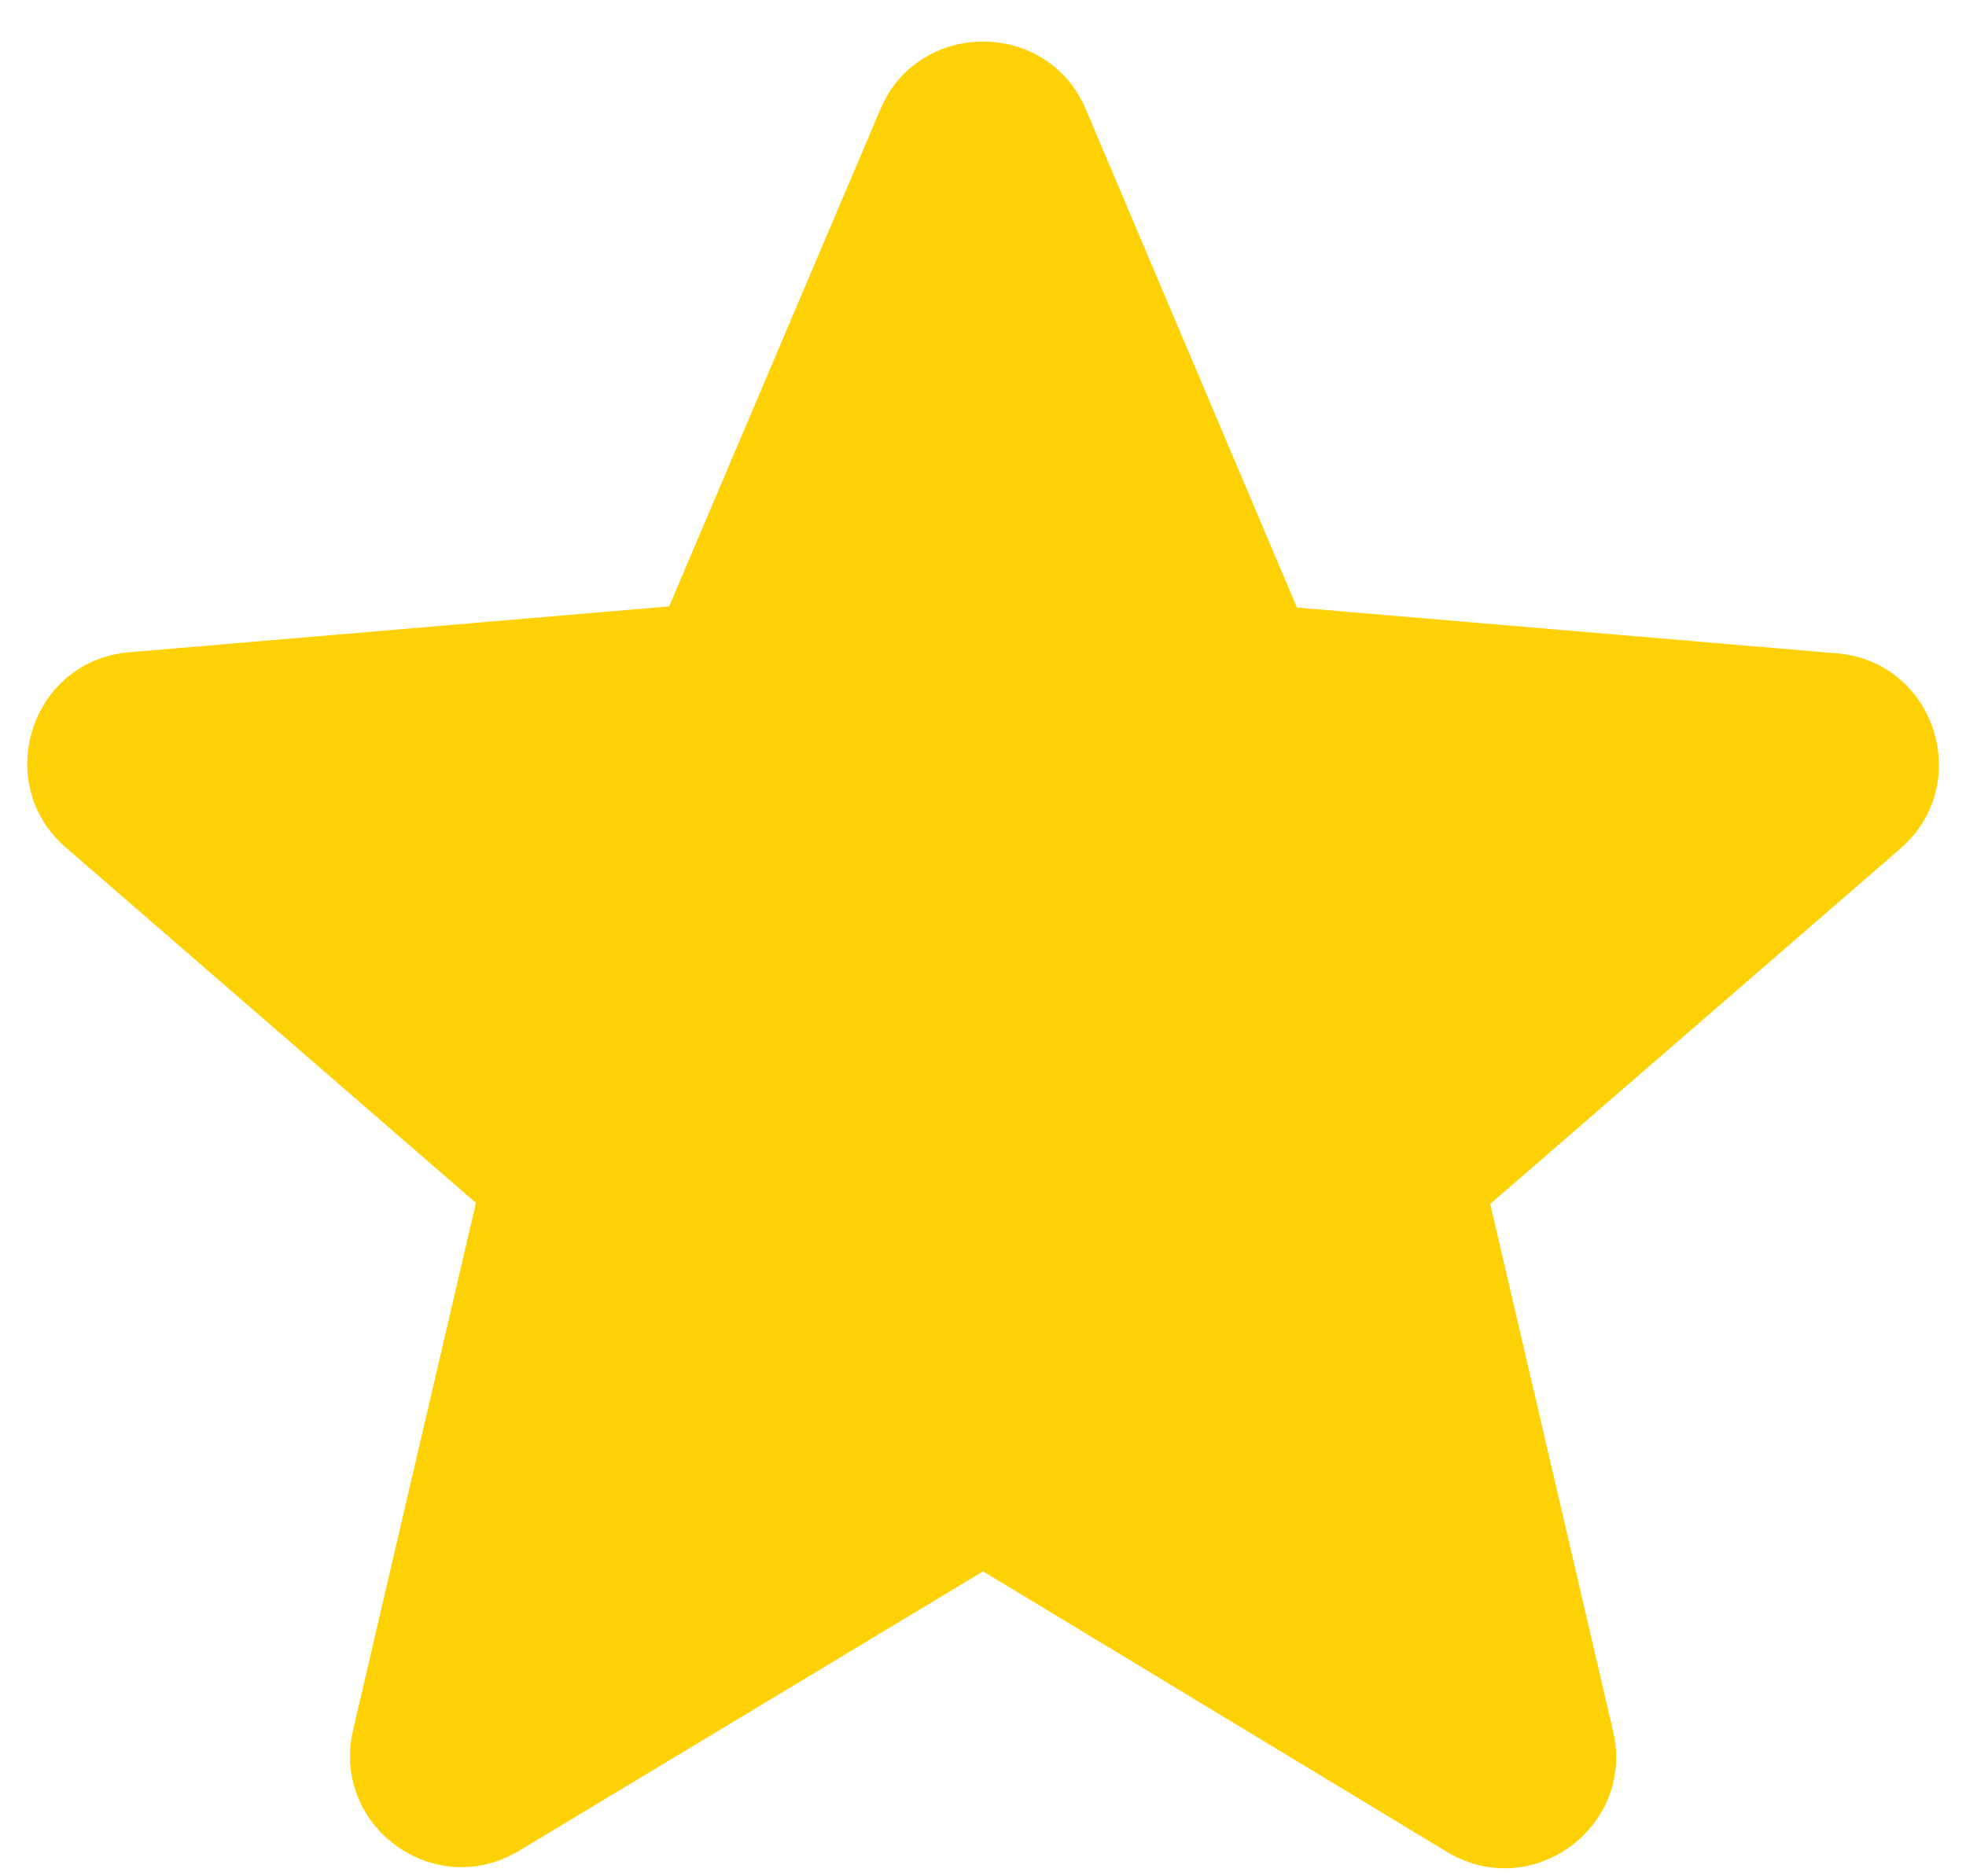 <svg width="22" height="21" viewBox="0 0 22 21" fill="none" xmlns="http://www.w3.org/2000/svg">
<path d="M11.001 17.587L16.188 20.725C17.138 21.3 18.301 20.45 18.051 19.375L16.676 13.475L21.263 9.5C22.101 8.775 21.651 7.4 20.551 7.312L14.513 6.8L12.151 1.225C11.726 0.212 10.276 0.212 9.851 1.225L7.488 6.787L1.451 7.3C0.351 7.387 -0.099 8.762 0.738 9.487L5.326 13.463L3.951 19.363C3.701 20.438 4.863 21.288 5.813 20.712L11.001 17.587Z" fill="#FED104"/>
</svg>
